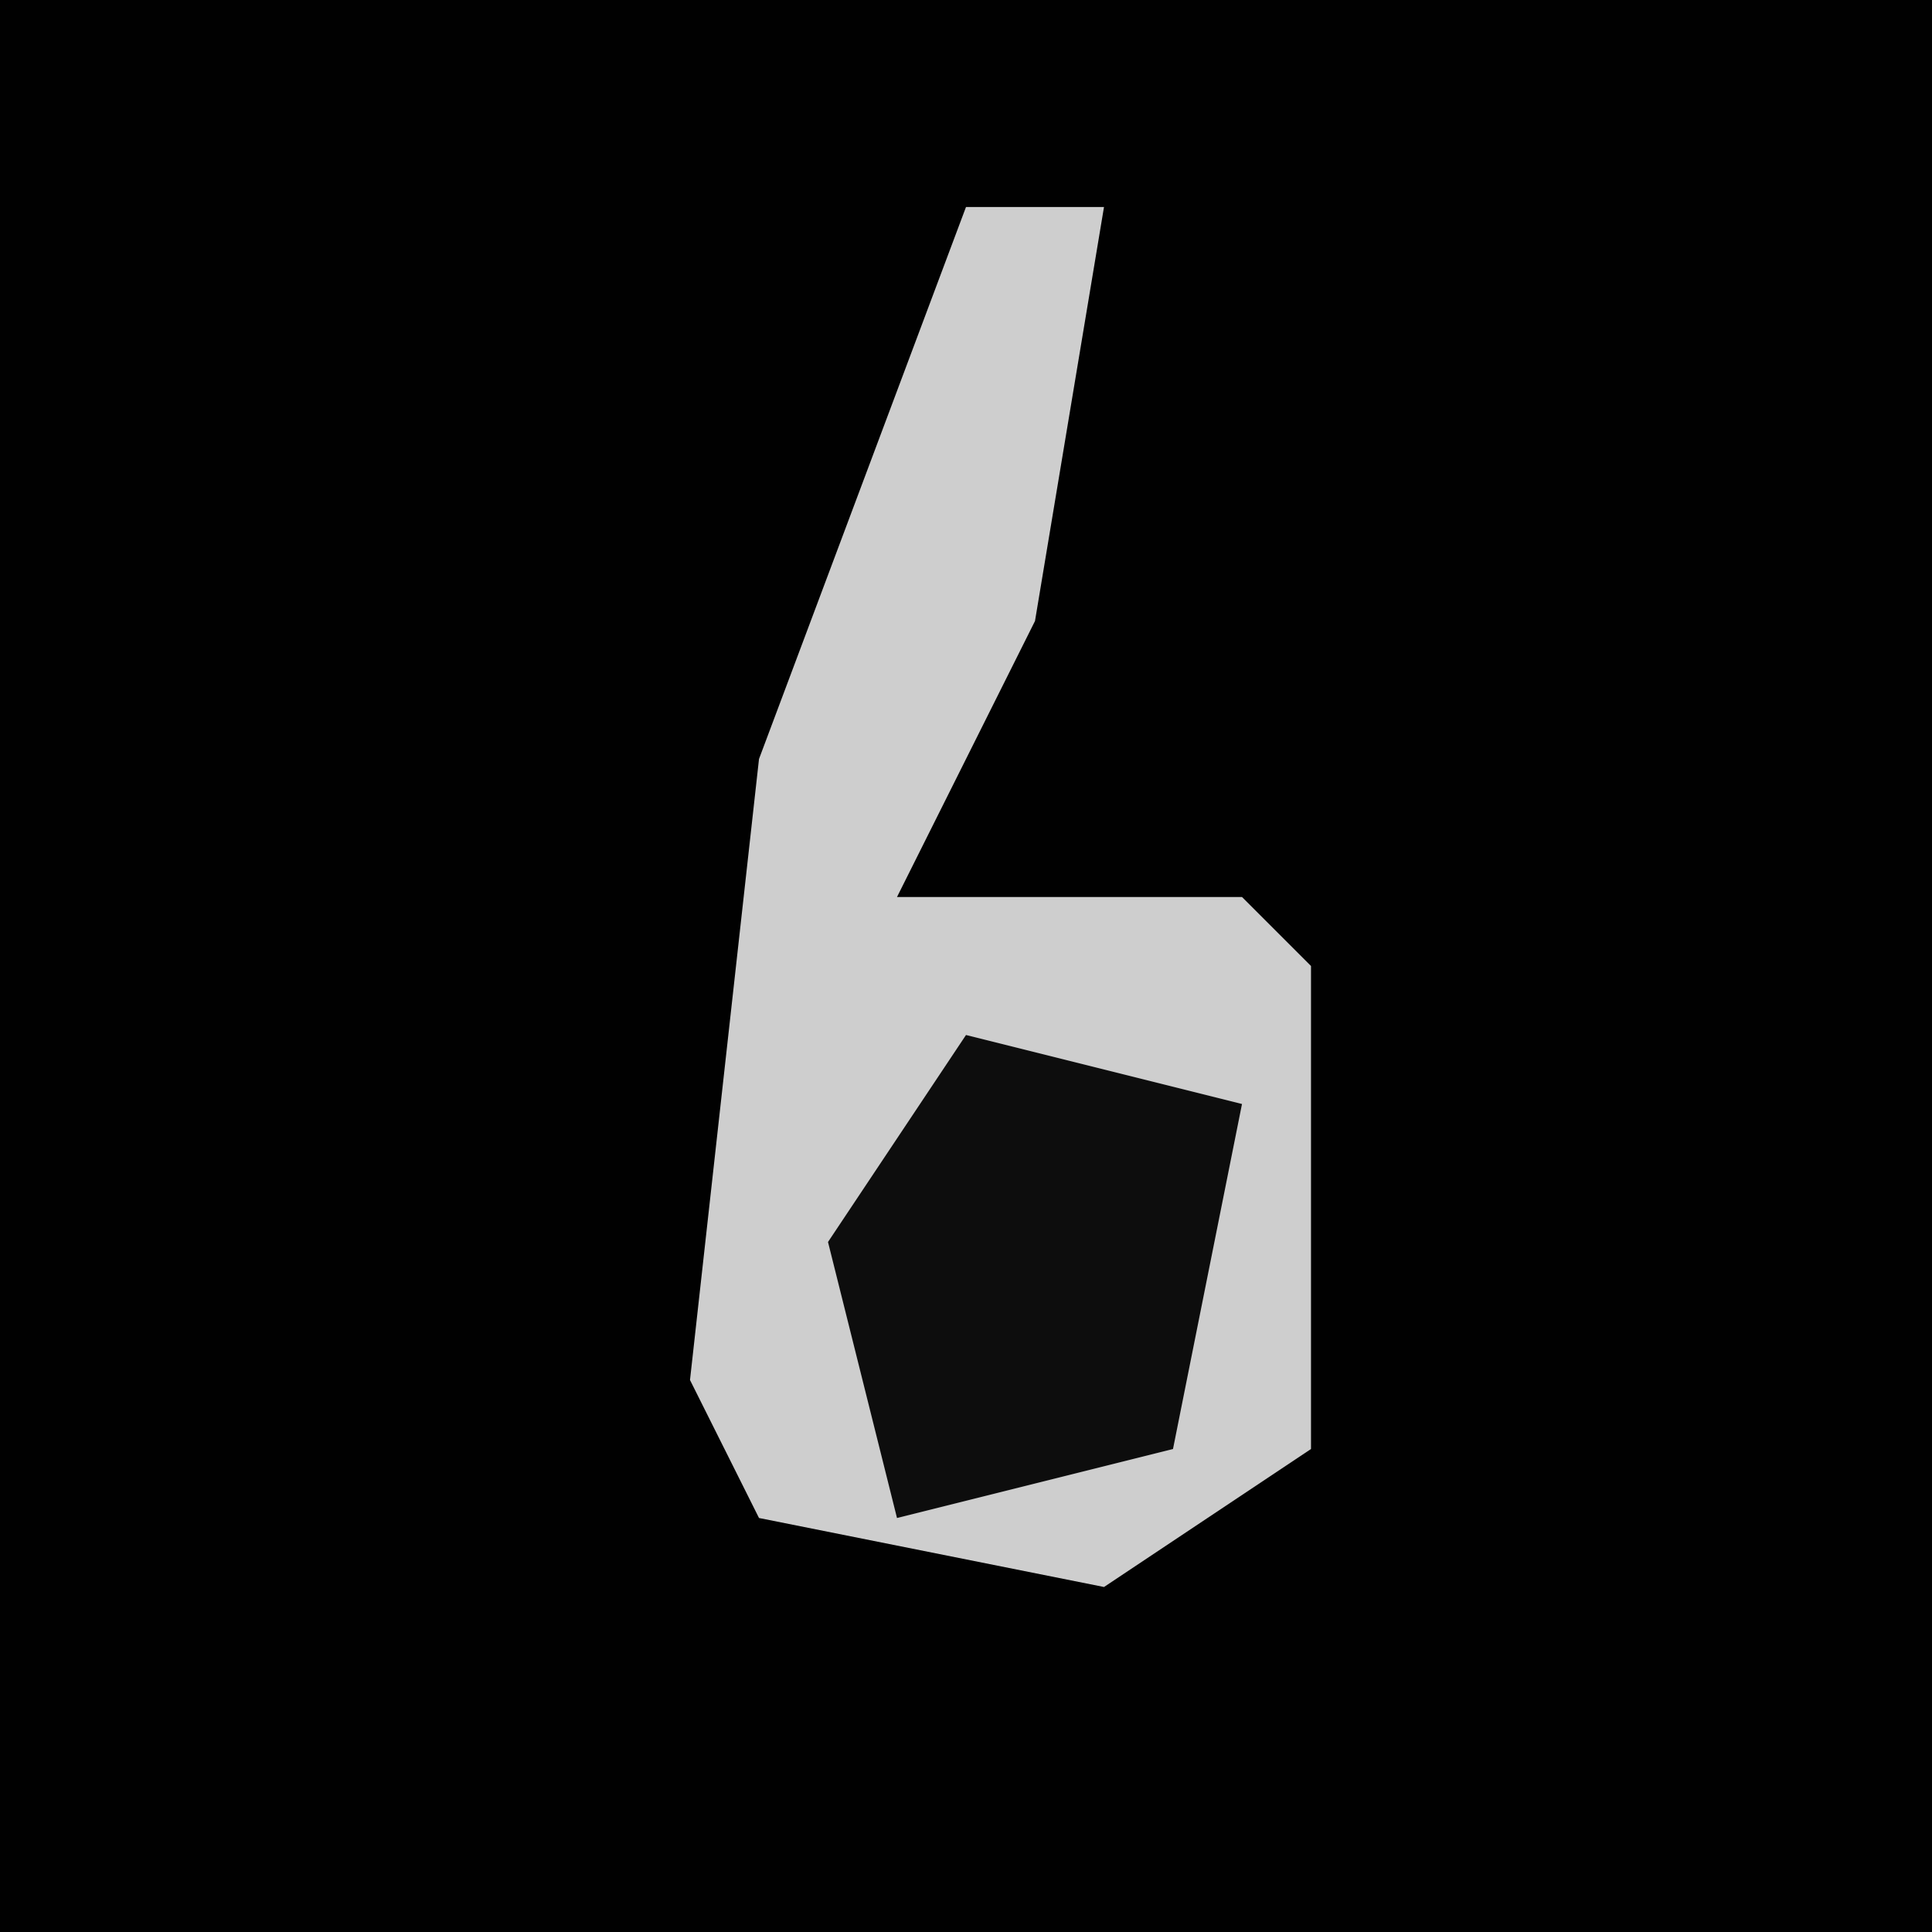 <?xml version="1.0" encoding="UTF-8"?>
<svg version="1.1" xmlns="http://www.w3.org/2000/svg" width="28" height="28">
<path d="M0,0 L28,0 L28,28 L0,28 Z " fill="#010101" transform="translate(0,0)"/>
<path d="M0,0 L2,0 L1,6 L-1,10 L4,10 L5,11 L5,18 L2,20 L-3,19 L-4,17 L-3,8 Z " fill="#CECECE" transform="translate(14,3)"/>
<path d="M0,0 L4,1 L3,6 L-1,7 L-2,3 Z " fill="#0D0D0D" transform="translate(14,15)"/>
</svg>
